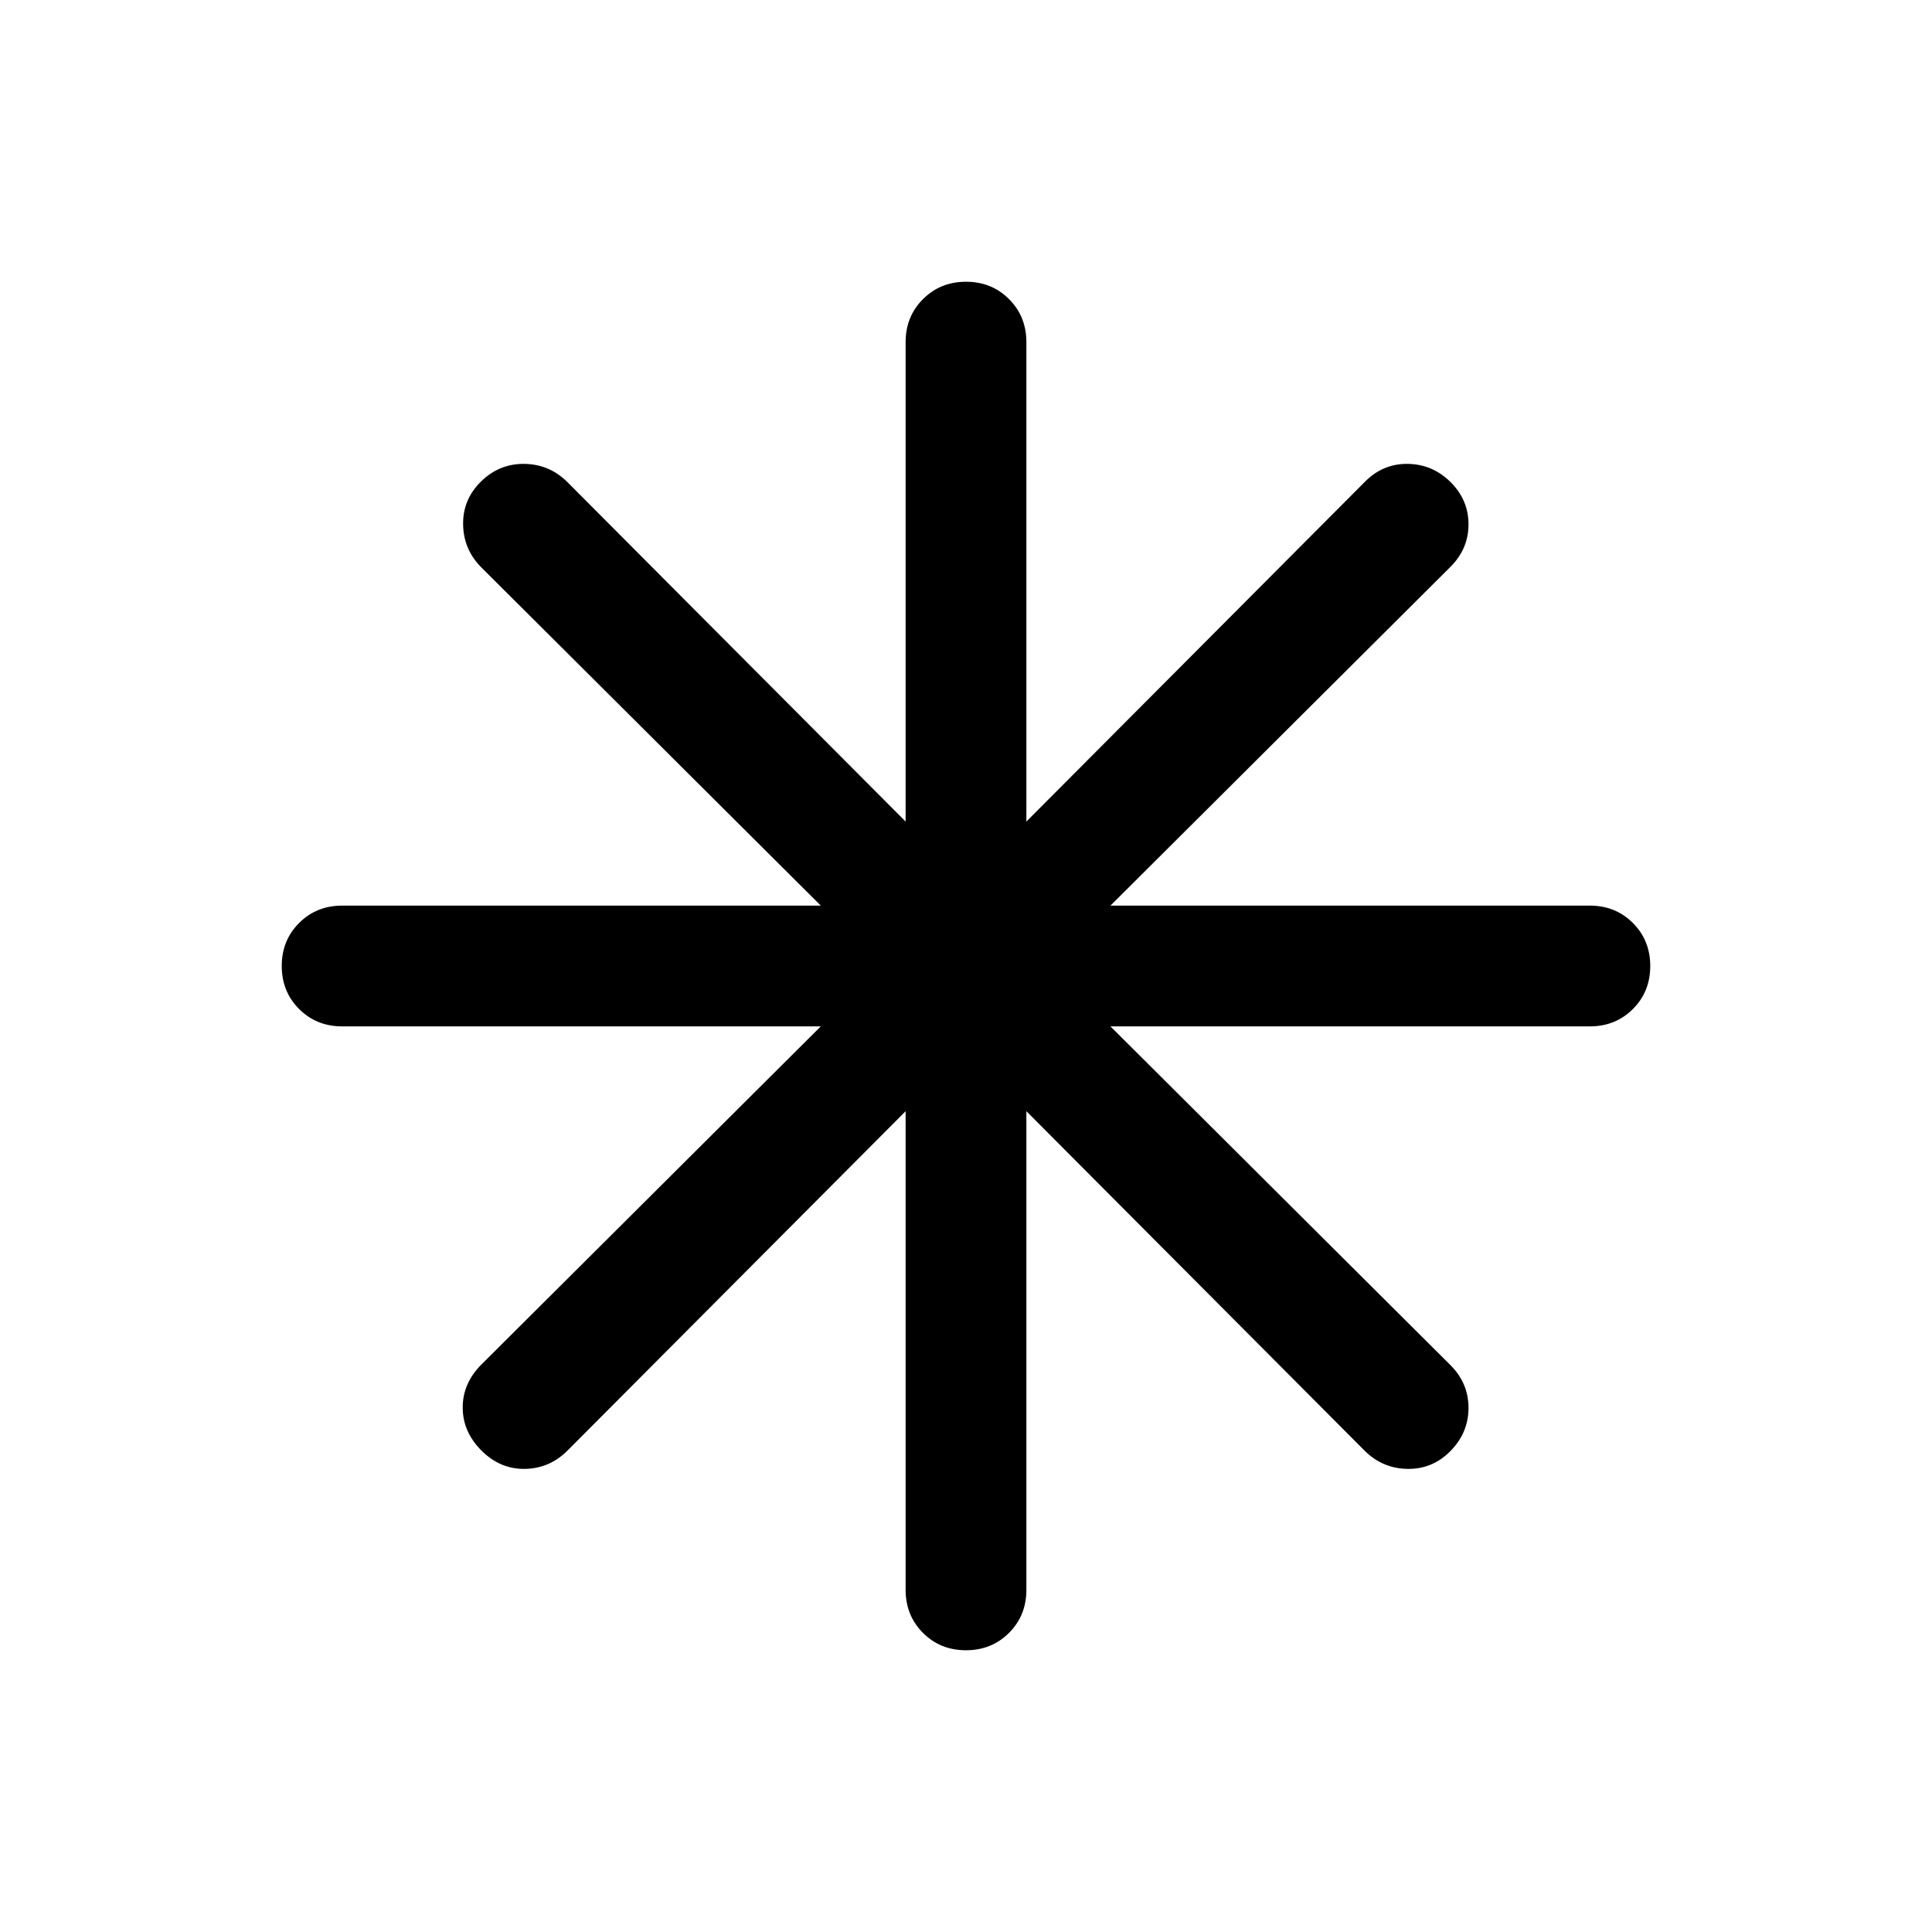 <svg xmlns="http://www.w3.org/2000/svg" height="24" viewBox="0 -960 960 960" width="24"><path d="M479.99-140q-12.76 0-21.37-8.63Q450-157.25 450-170v-237.85L282-239.23q-8.92 8.92-21.19 9.11-12.27.2-21.58-9.11-9.31-9.31-9.31-21.39 0-12.07 9.31-21.38l168.62-168H170q-12.75 0-21.37-8.63-8.63-8.63-8.63-21.38 0-12.76 8.63-21.37Q157.25-510 170-510h237.85L239.23-678q-8.92-8.92-9.11-21.38-.2-12.47 8.92-21.39 9.11-8.92 21.58-8.73 12.46.19 21.38 9.12l168 168.61V-790q0-12.75 8.63-21.37 8.63-8.63 21.38-8.63 12.76 0 21.37 8.63Q510-802.75 510-790v238.23l168.38-169q8.93-8.92 21.2-8.73 12.27.19 21.19 9.04 8.92 8.84 8.92 20.99 0 12.16-8.92 21.09L551.77-510H790q12.75 0 21.37 8.63 8.63 8.63 8.63 21.38 0 12.76-8.63 21.37Q802.75-450 790-450H551.77l169 168.38q8.92 8.93 8.92 21.2t-8.92 21.38q-8.92 9.12-21.39 8.92-12.46-.19-21.38-9.11L510-407.85V-170q0 12.75-8.63 21.37-8.63 8.63-21.38 8.63Z"/></svg>
